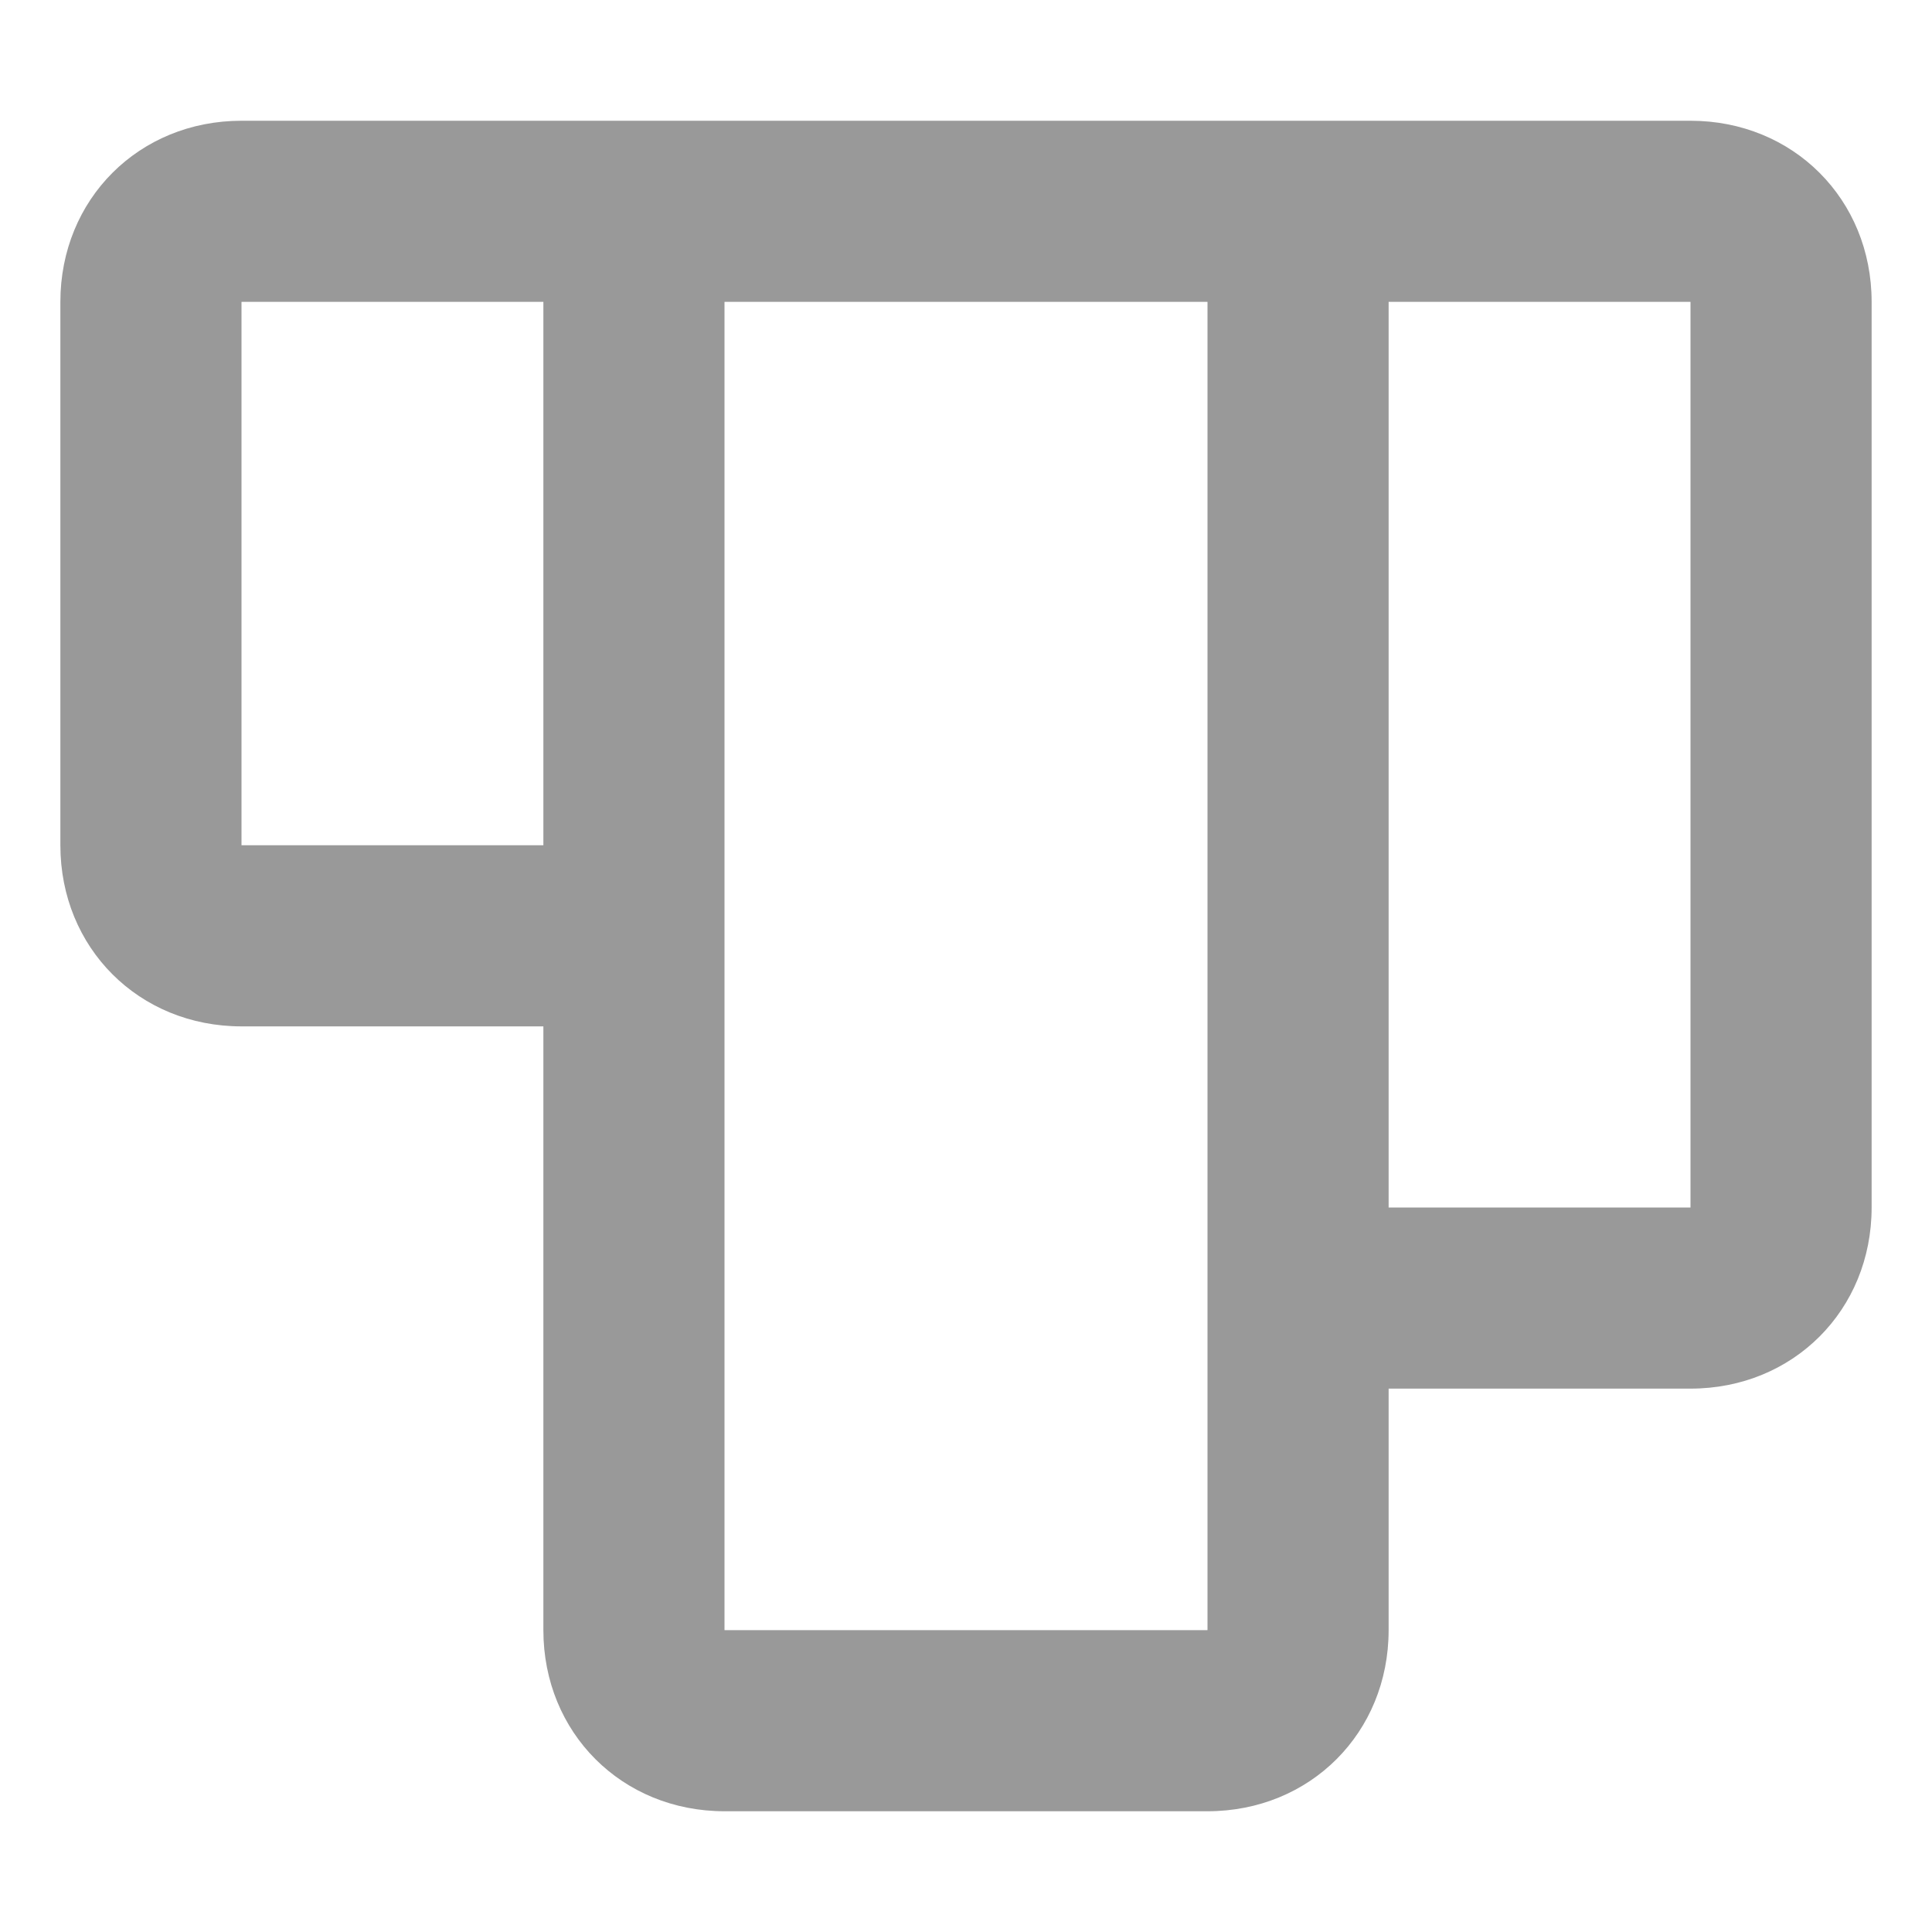 <?xml version="1.0" encoding="utf-8"?>
<!-- Generator: Adobe Illustrator 21.0.0, SVG Export Plug-In . SVG Version: 6.00 Build 0)  -->
<svg version="1.1" id="图层_1" xmlns="http://www.w3.org/2000/svg" xmlns:xlink="http://www.w3.org/1999/xlink" x="0px" y="0px"
	 viewBox="0 0 32 32" style="enable-background:new 0 0 32 32;" xml:space="preserve">
<style type="text/css">
	.st0{fill:#999999;}
</style>
<title>Kanban</title>
<g id="Kanban">
	<path id="形状" class="st0" d="M28,2c1.7,0,3,1.3,3,3v15c0,1.7-1.3,3-3,3h-5v4c0,1.7-1.3,3-3,3h-8c-1.7,0-3-1.3-3-3V17H4
		c-1.7,0-3-1.3-3-3V5c0-1.7,1.3-3,3-3H28z M20,5h-8v22h8V5z M28,5h-5v15h5V5z M9,5H4v9h5V5z"/>
</g>
</svg>
